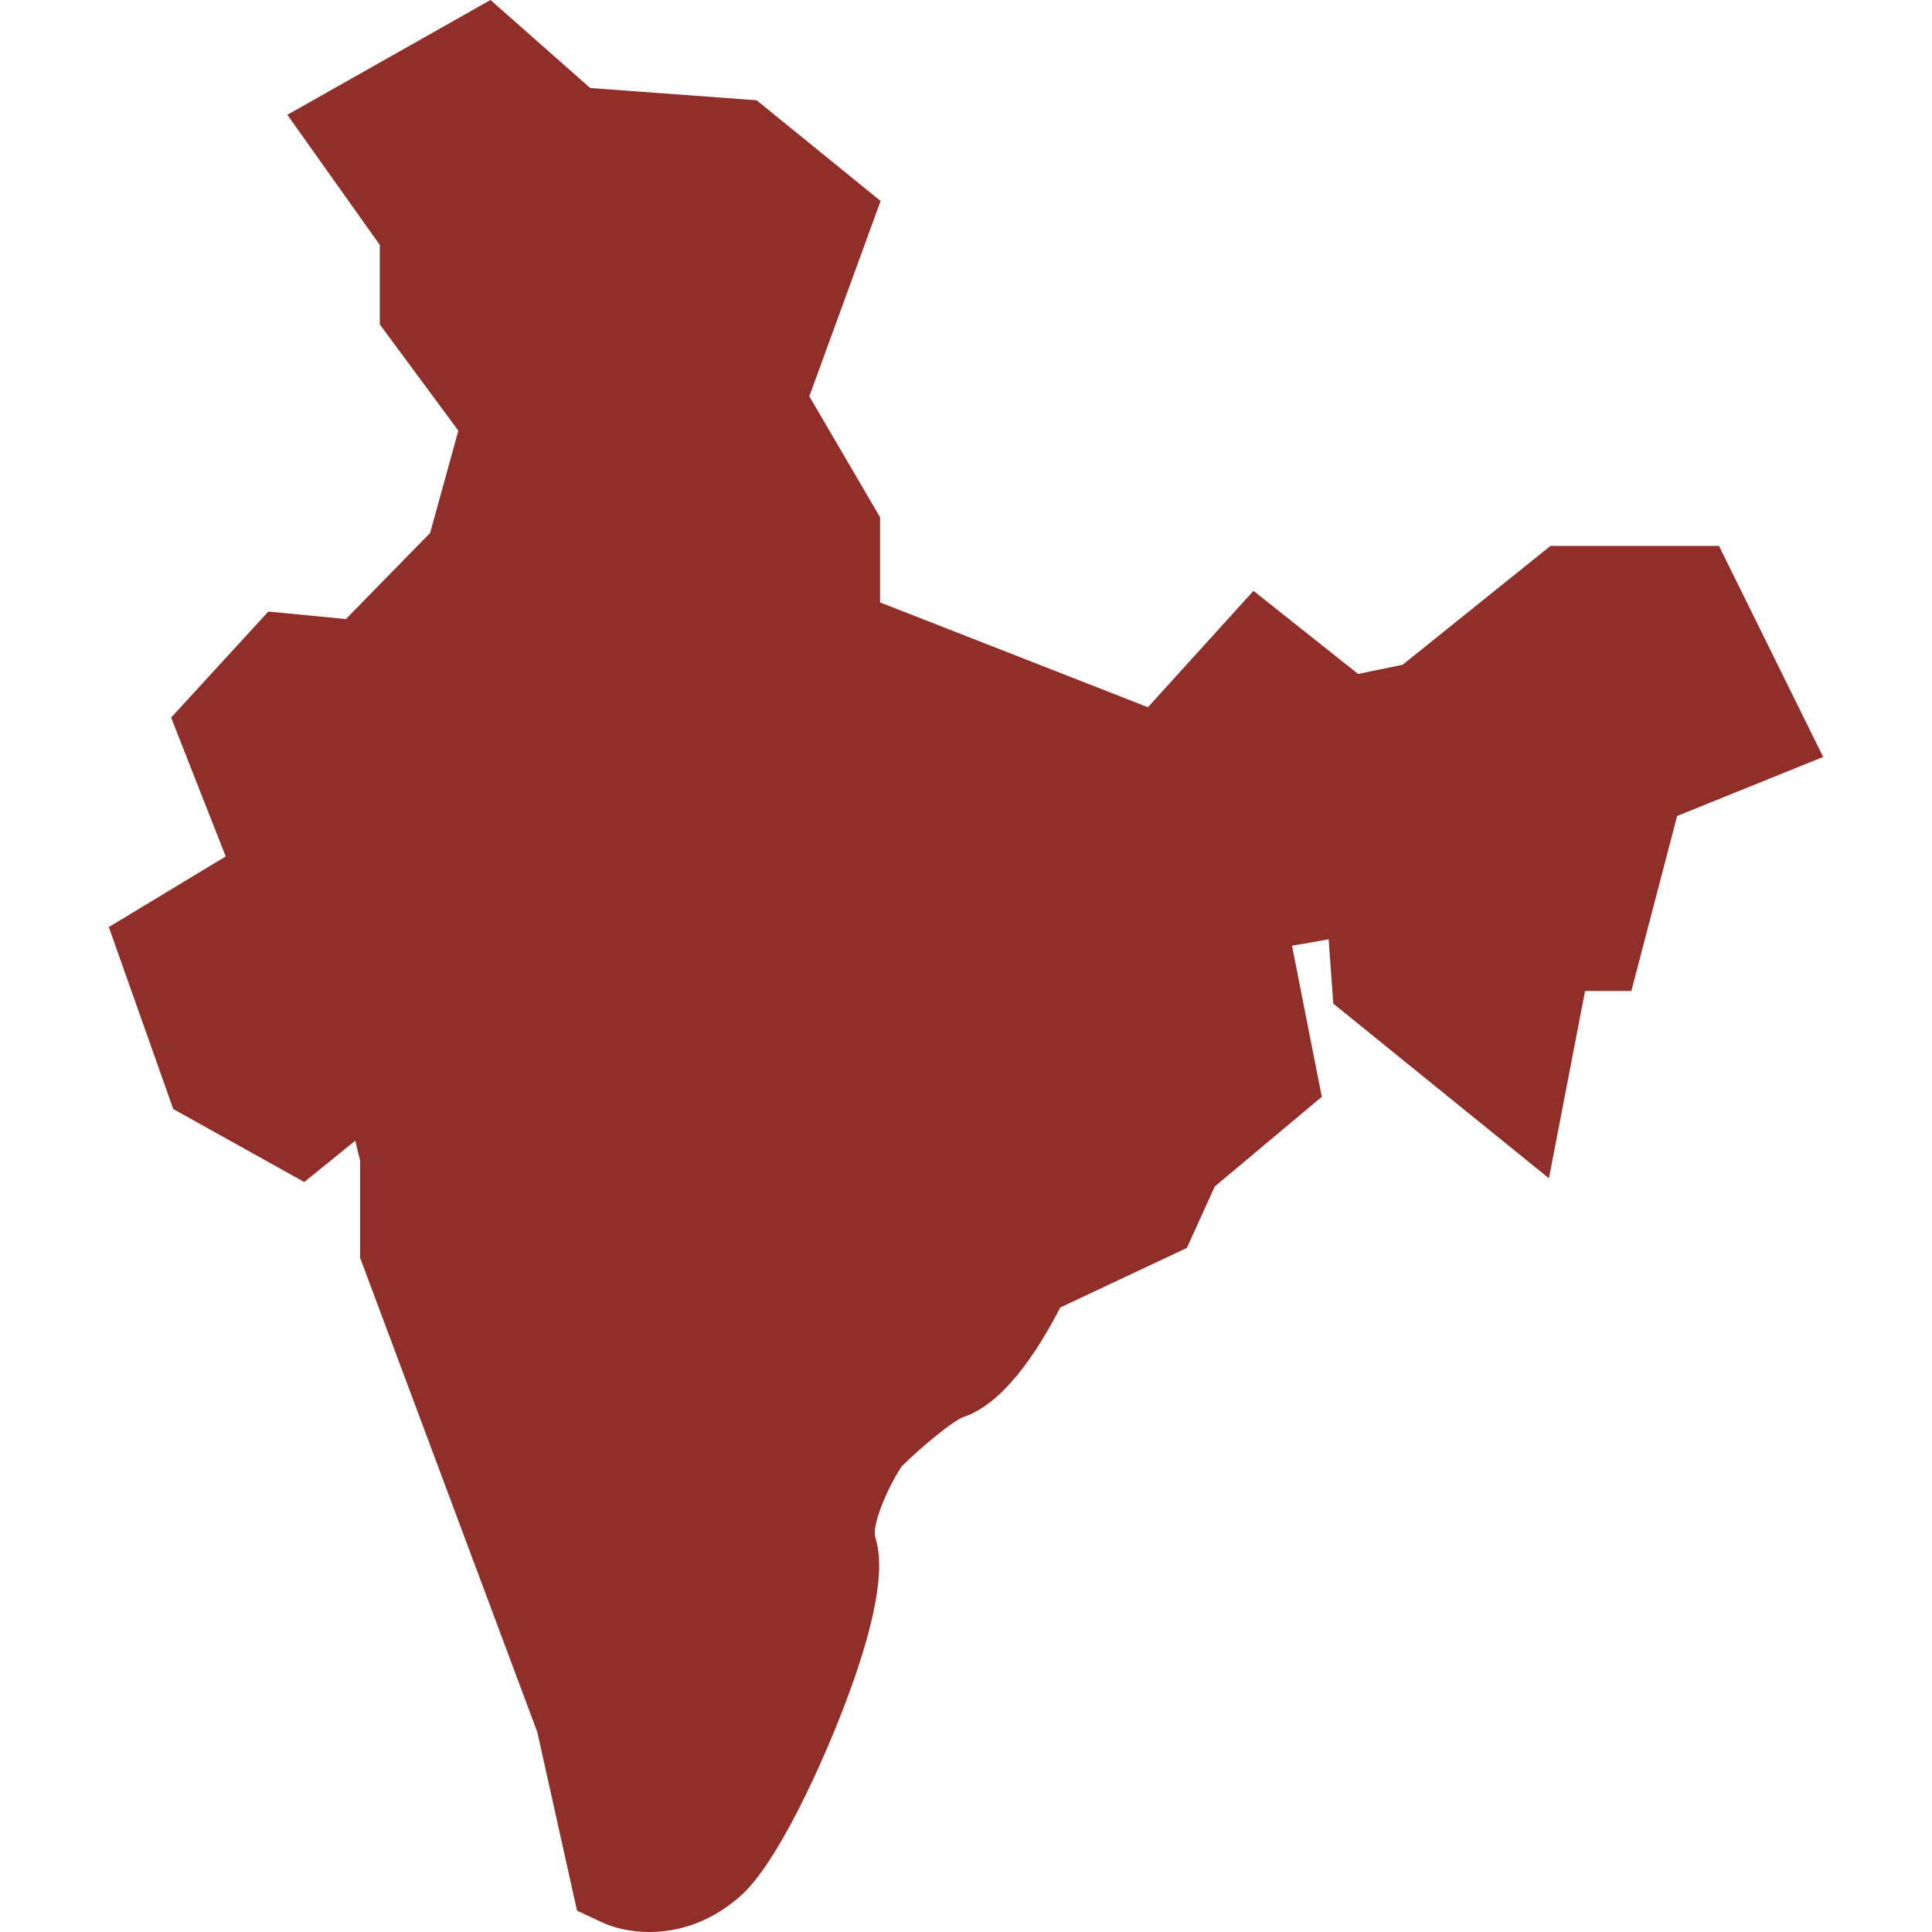 <?xml version="1.0" encoding="iso-8859-1"?>
<!-- Generator: Adobe Illustrator 19.0.0, SVG Export Plug-In . SVG Version: 6.00 Build 0)  -->
<svg version="1.1" id="Capa_1" xmlns="http://www.w3.org/2000/svg" xmlns:xlink="http://www.w3.org/1999/xlink" x="0px" y="0px"
	 viewBox="0 0 512.001 512.001" style="enable-background:new 0 0 512.001 512.001;" xml:space="preserve">
<g>
	<g>
		<path fill="#902f29" d="M455.547,144.675h-44.655l-39.184,31.497L359.91,178.6l-27.726-22.017l-27.97,30.838l-70.99-27.778v-22.571
			l-18.744-32.045l18.886-51.761l-32.862-26.699l-44.088-3.241L129.983,0L76.15,30.428l24.503,34.485v21.062l20.811,28.157
			l-7.481,27.119l-22.321,22.807l-20.554-1.989l-25.761,28.103l14.474,36.789l-30.986,18.72l17.079,48.223l34.713,19.347
			l13.523-10.951l1.276,5.263v25.743l46.968,125.717l10.524,47.326l6.696,3.125c2.904,1.355,7.309,2.527,12.481,2.527
			c7.174,0,15.824-2.255,23.994-9.404c10.209-8.933,21.772-35.926,25.073-43.986c15.105-36.885,11.847-47.748,10.776-51.317
			c-0.826-2.851,2.665-12.016,7.034-18.729c6.068-5.904,13.563-11.926,16.248-13.006c10.423-3.393,19.43-16.769,25.748-29.052
			l33.561-15.793l7.403-16.288l28.359-23.761l-7.897-40.045l9.708-1.695l1.232,17.045l57.15,46.292l9.578-49.635h12.265
			l12.131-46.382l38.706-15.647L455.547,144.675z"/>
	</g>
</g>
<g>
</g>
<g>
</g>
<g>
</g>
<g>
</g>
<g>
</g>
<g>
</g>
<g>
</g>
<g>
</g>
<g>
</g>
<g>
</g>
<g>
</g>
<g>
</g>
<g>
</g>
<g>
</g>
<g>
</g>
</svg>
